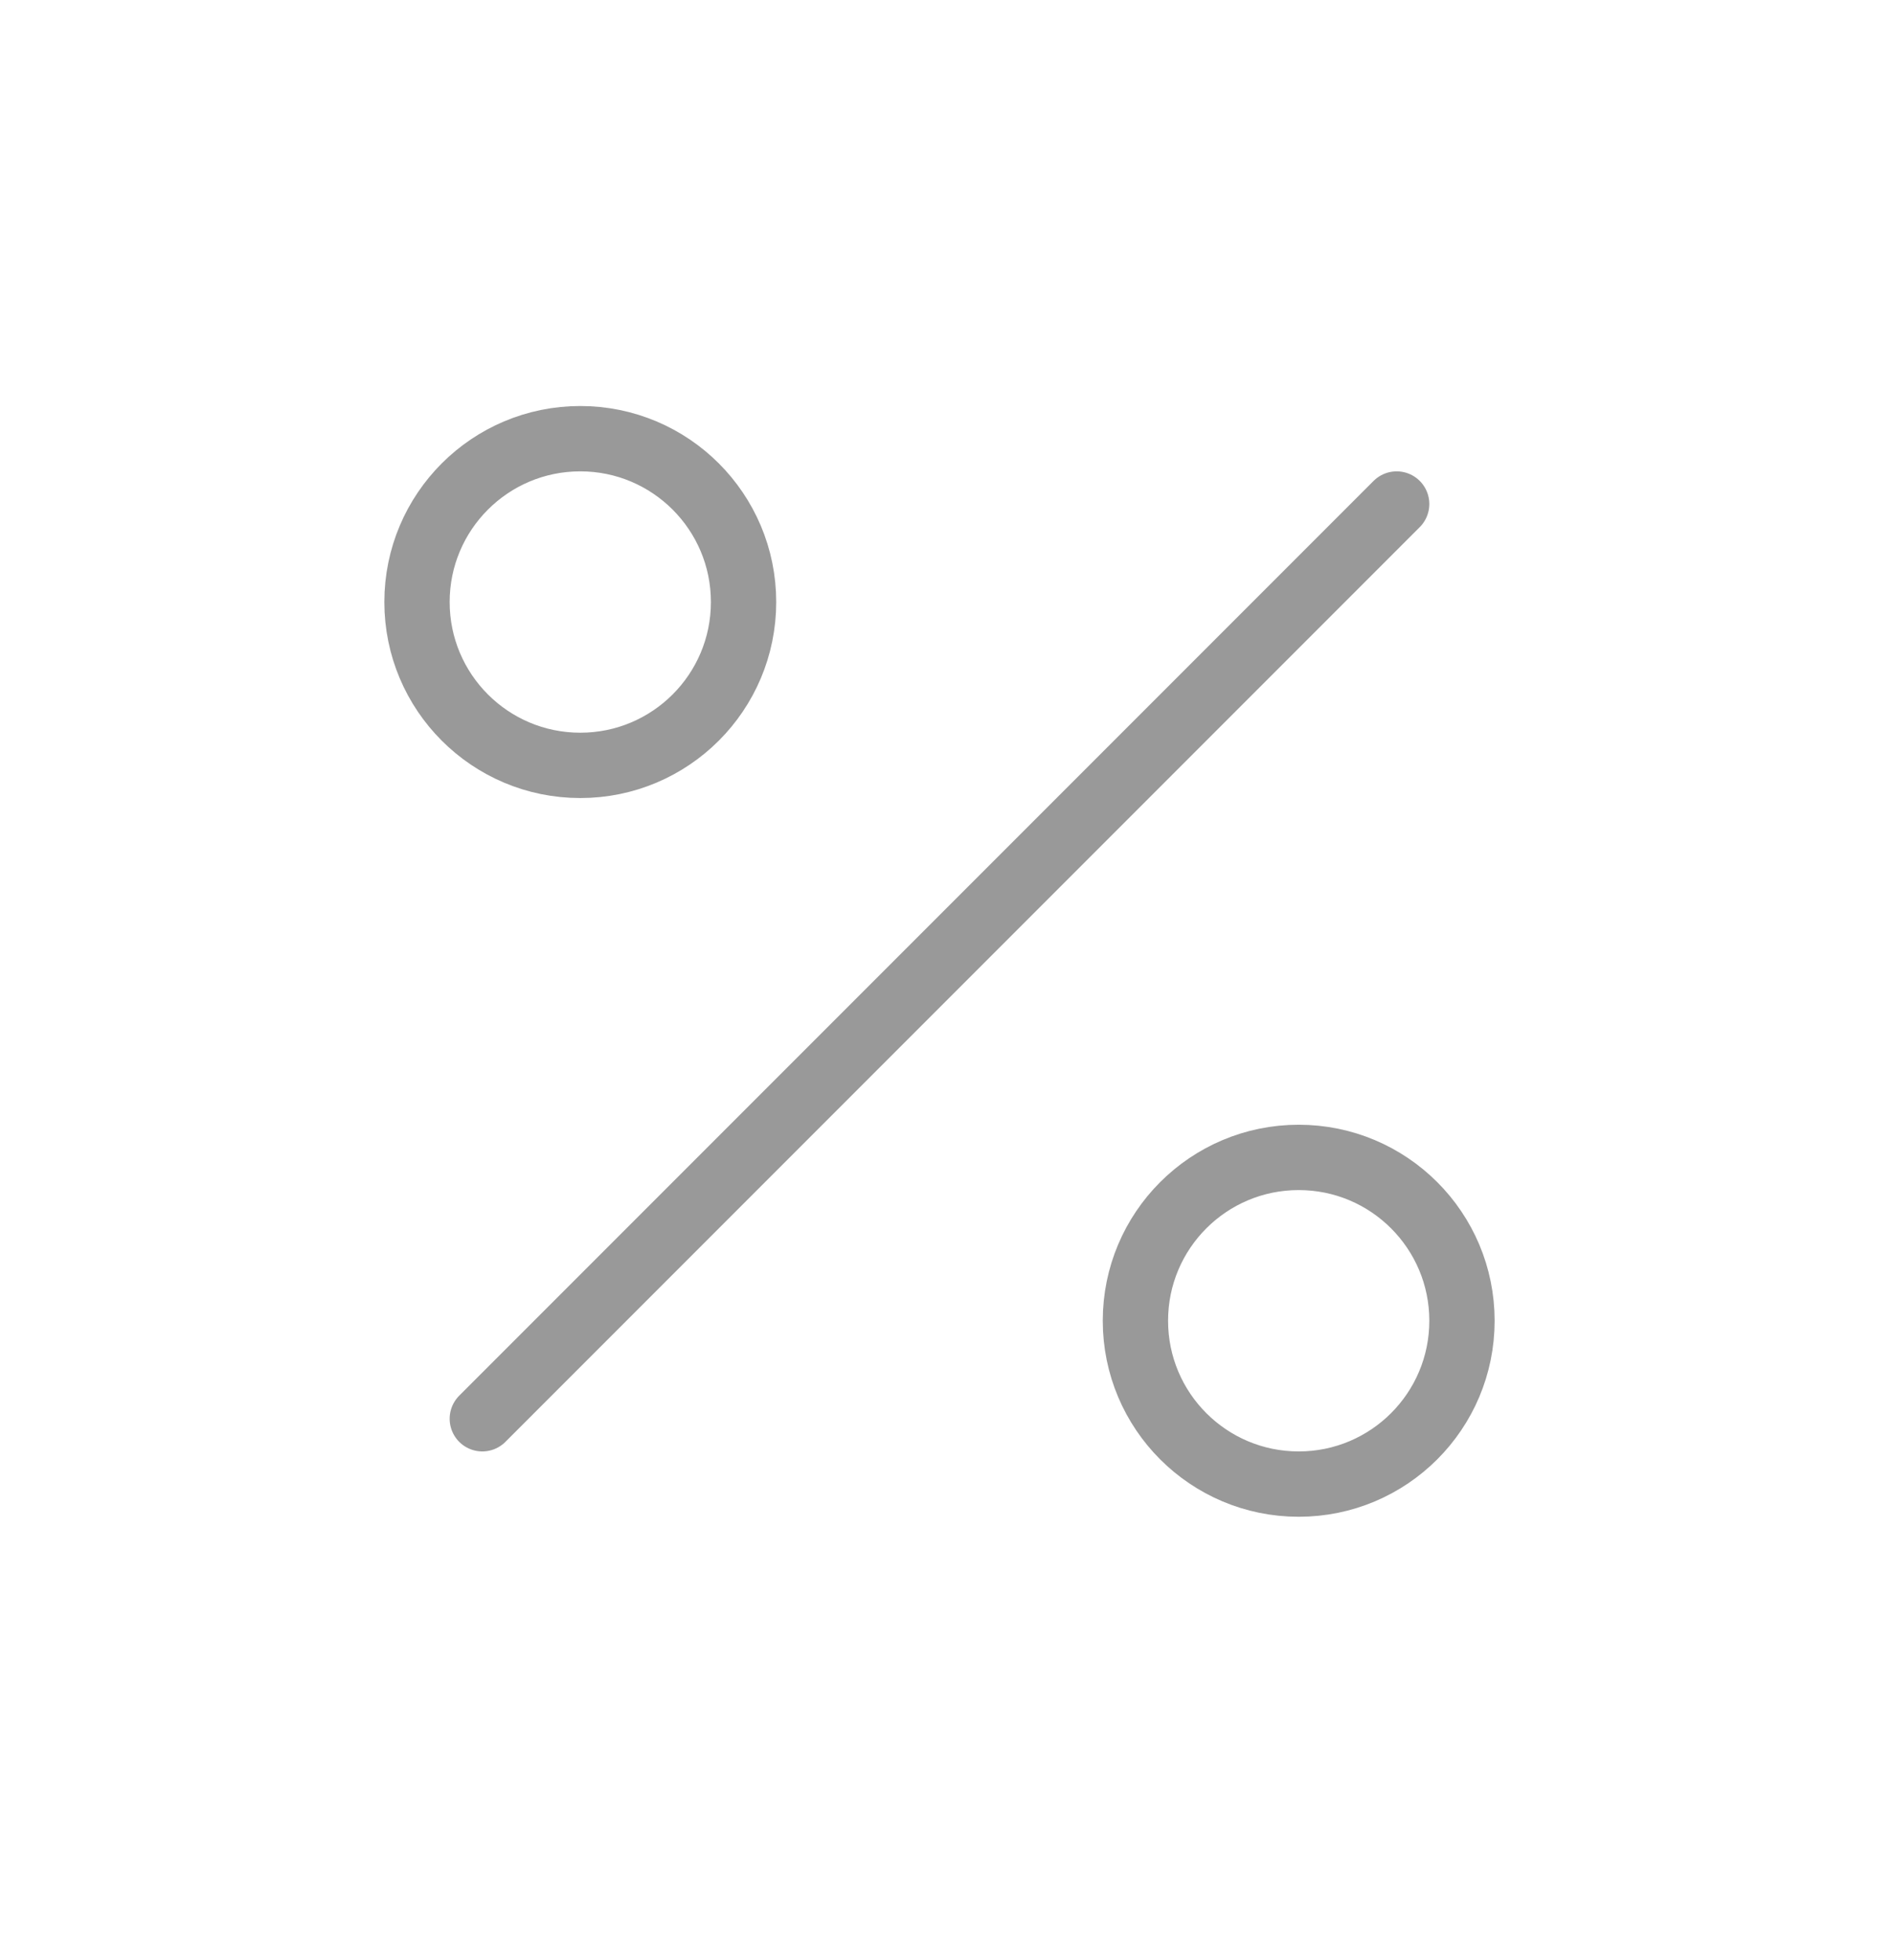 <svg width="29" height="30" viewBox="0 0 29 30" fill="none" xmlns="http://www.w3.org/2000/svg">
<path d="M21.385 7.714L7.385 21.714M11.385 9.214C11.385 10.595 10.266 11.714 8.885 11.714C7.504 11.714 6.385 10.595 6.385 9.214C6.385 7.833 7.504 6.714 8.885 6.714C10.266 6.714 11.385 7.833 11.385 9.214ZM22.385 20.214C22.385 21.595 21.266 22.714 19.885 22.714C18.504 22.714 17.385 21.595 17.385 20.214C17.385 18.833 18.504 17.714 19.885 17.714C21.266 17.714 22.385 18.833 22.385 20.214Z" stroke="#999999" stroke-linecap="round" stroke-linejoin="round"/>
</svg>
